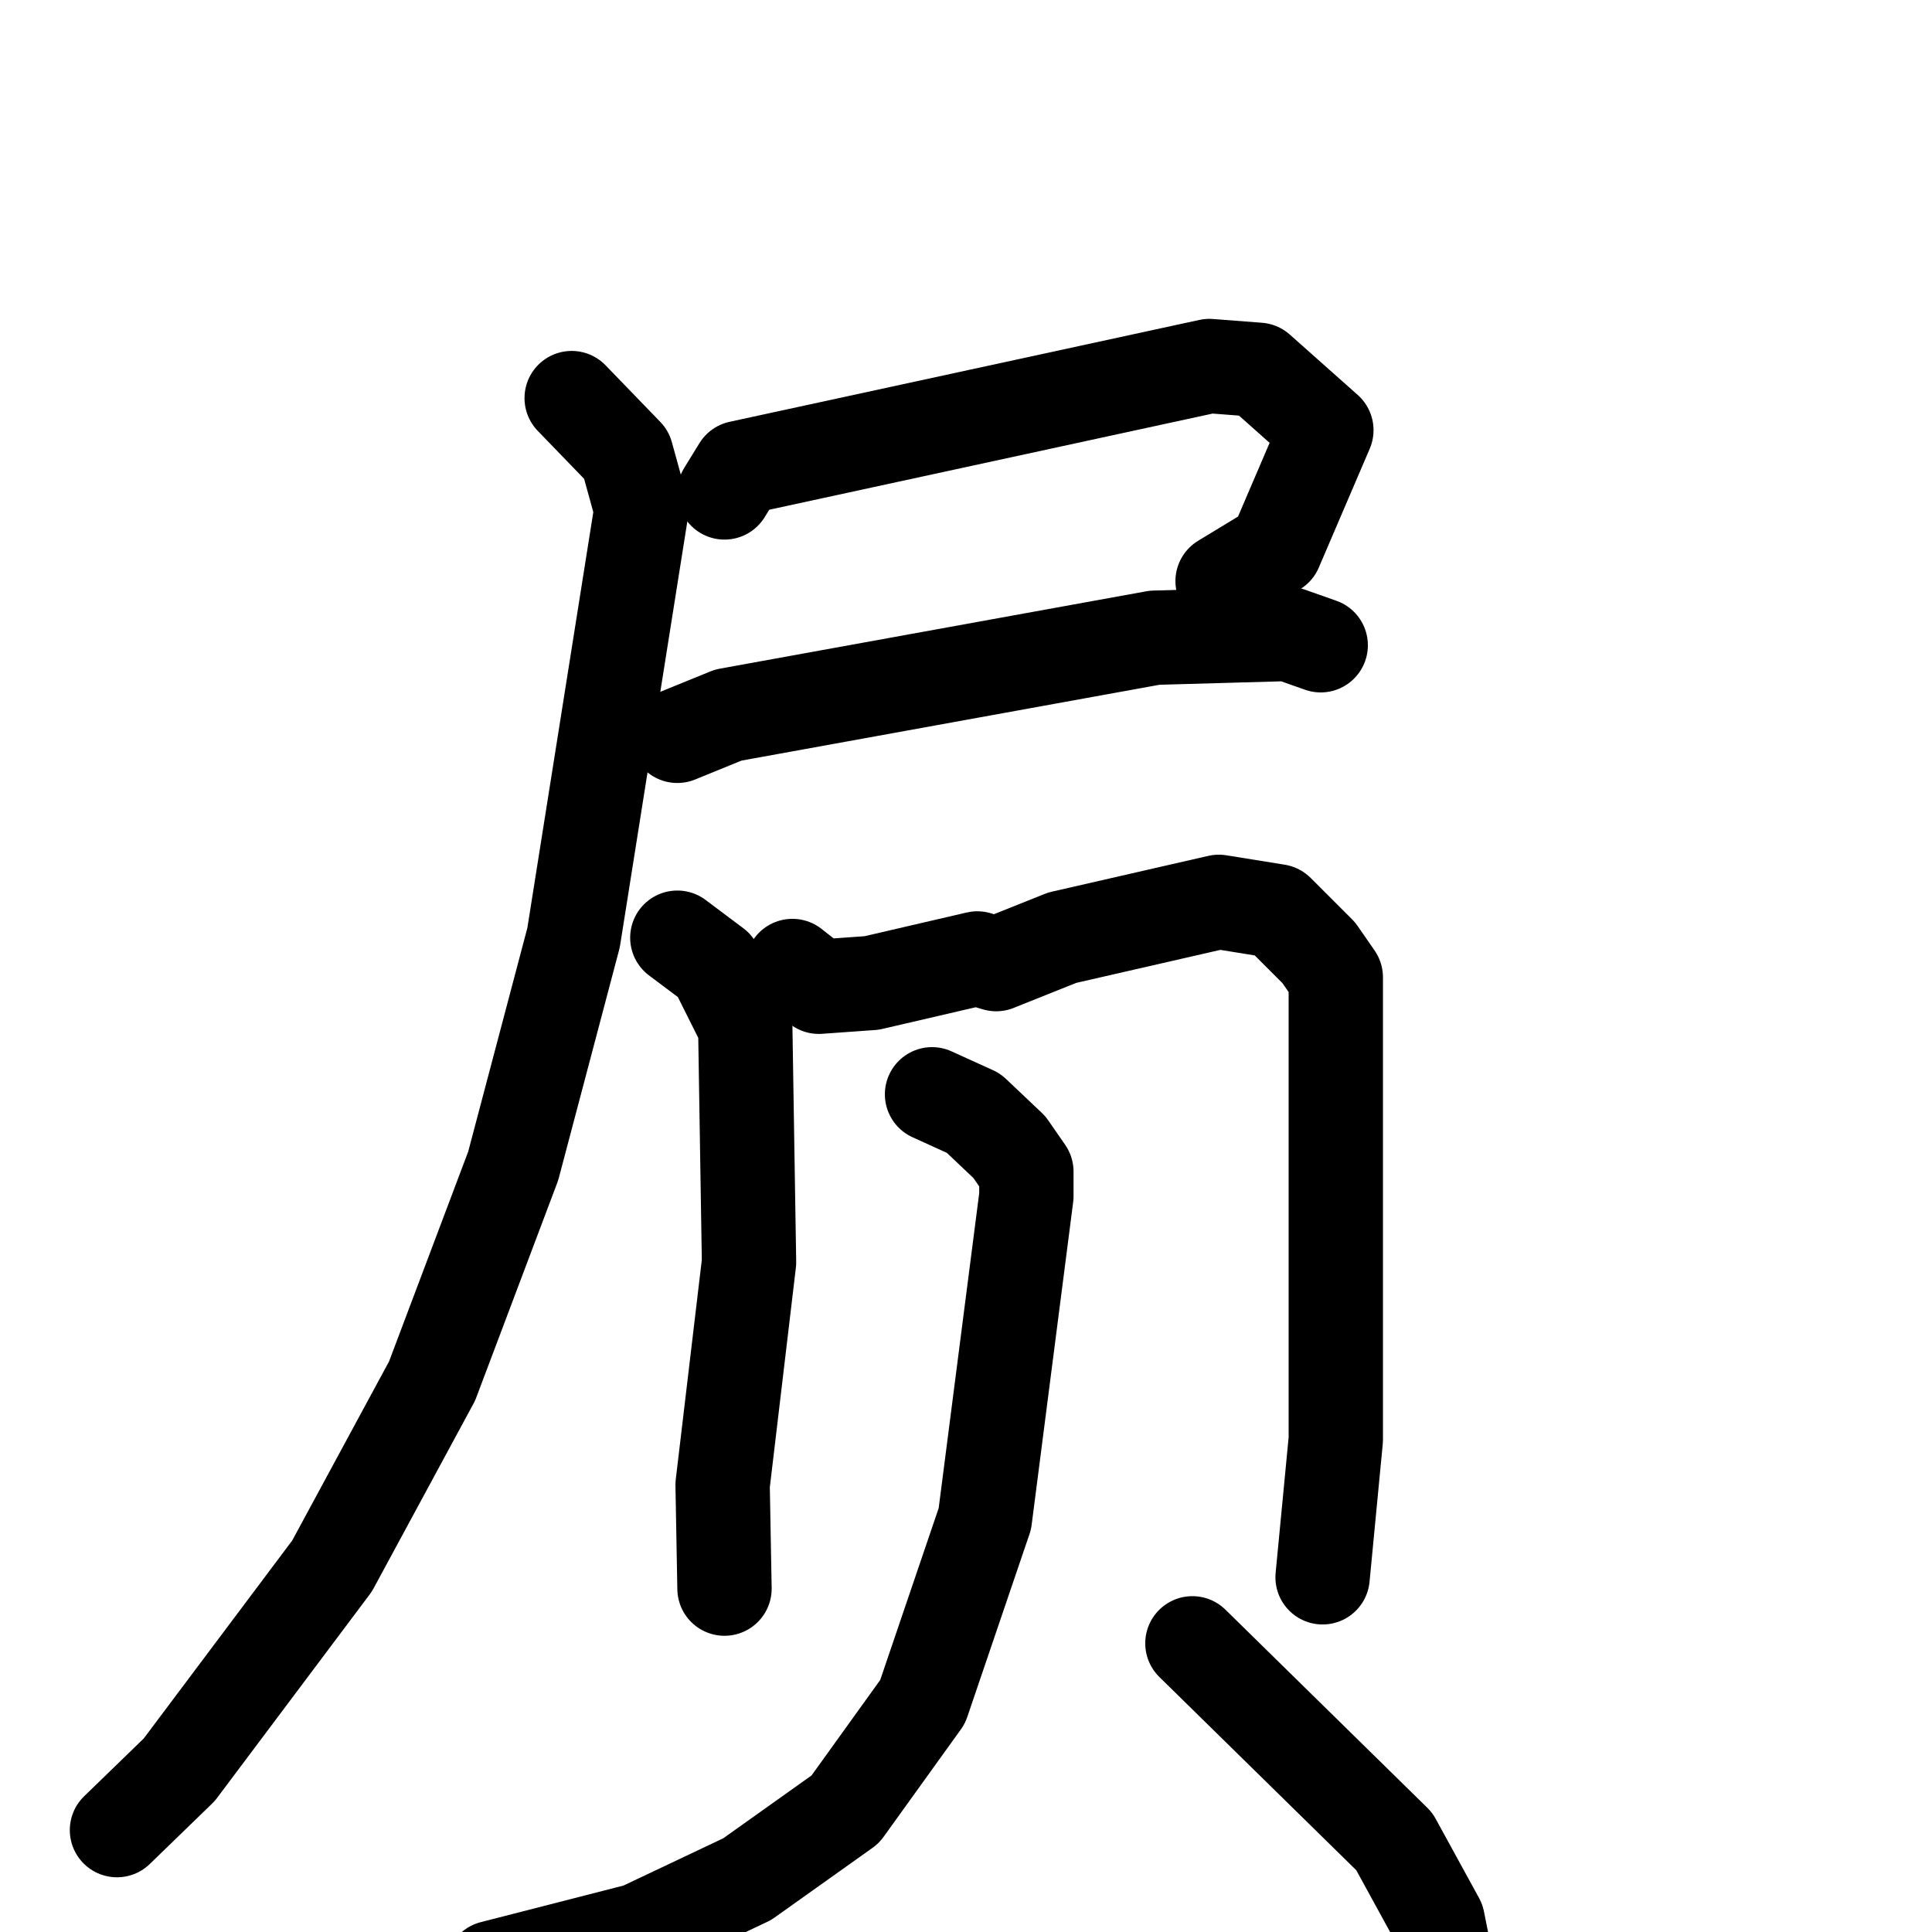 <svg xmlns="http://www.w3.org/2000/svg" viewBox="0 0 1024 1024">
  <g style="fill:none;stroke:#000000;stroke-width:50;stroke-linecap:round;stroke-linejoin:round;" transform="scale(1, 1) translate(0, 0)">
    <path d="M 384.0,261.0 L 392.0,248.0 L 641.0,194.0 L 667.0,196.0 L 703.0,228.0 L 676.0,291.0 L 648.0,308.0"/>
    <path d="M 359.0,390.0 L 386.0,379.0 L 612.0,338.0 L 683.0,336.0 L 700.0,342.0"/>
    <path d="M 303.0,211.0 L 332.0,241.0 L 340.0,270.0 L 304.0,497.0 L 272.0,618.0 L 229.0,732.0 L 176.0,830.0 L 95.0,938.0 L 62.0,970.0"/>
    <path d="M 359.0,497.0 L 379.0,512.0 L 395.0,544.0 L 397.0,669.0 L 383.0,787.0 L 384.0,842.0"/>
    <path d="M 420.0,512.0 L 434.0,523.0 L 462.0,521.0 L 518.0,508.0 L 528.0,511.0 L 563.0,497.0 L 646.0,478.0 L 677.0,483.0 L 699.0,505.0 L 708.0,518.0 L 708.0,763.0 L 701.0,836.0"/>
    <path d="M 494.0,580.0 L 516.0,590.0 L 535.0,608.0 L 544.0,621.0 L 544.0,634.0 L 522.0,805.0 L 489.0,902.0 L 448.0,959.0 L 396.0,996.0 L 339.0,1023.0 L 261.0,1043.0"/>
    <path d="M 632.0,871.0 L 739.0,976.0 L 762.0,1018.0 L 769.0,1053.0"/>
  </g>
</svg>
